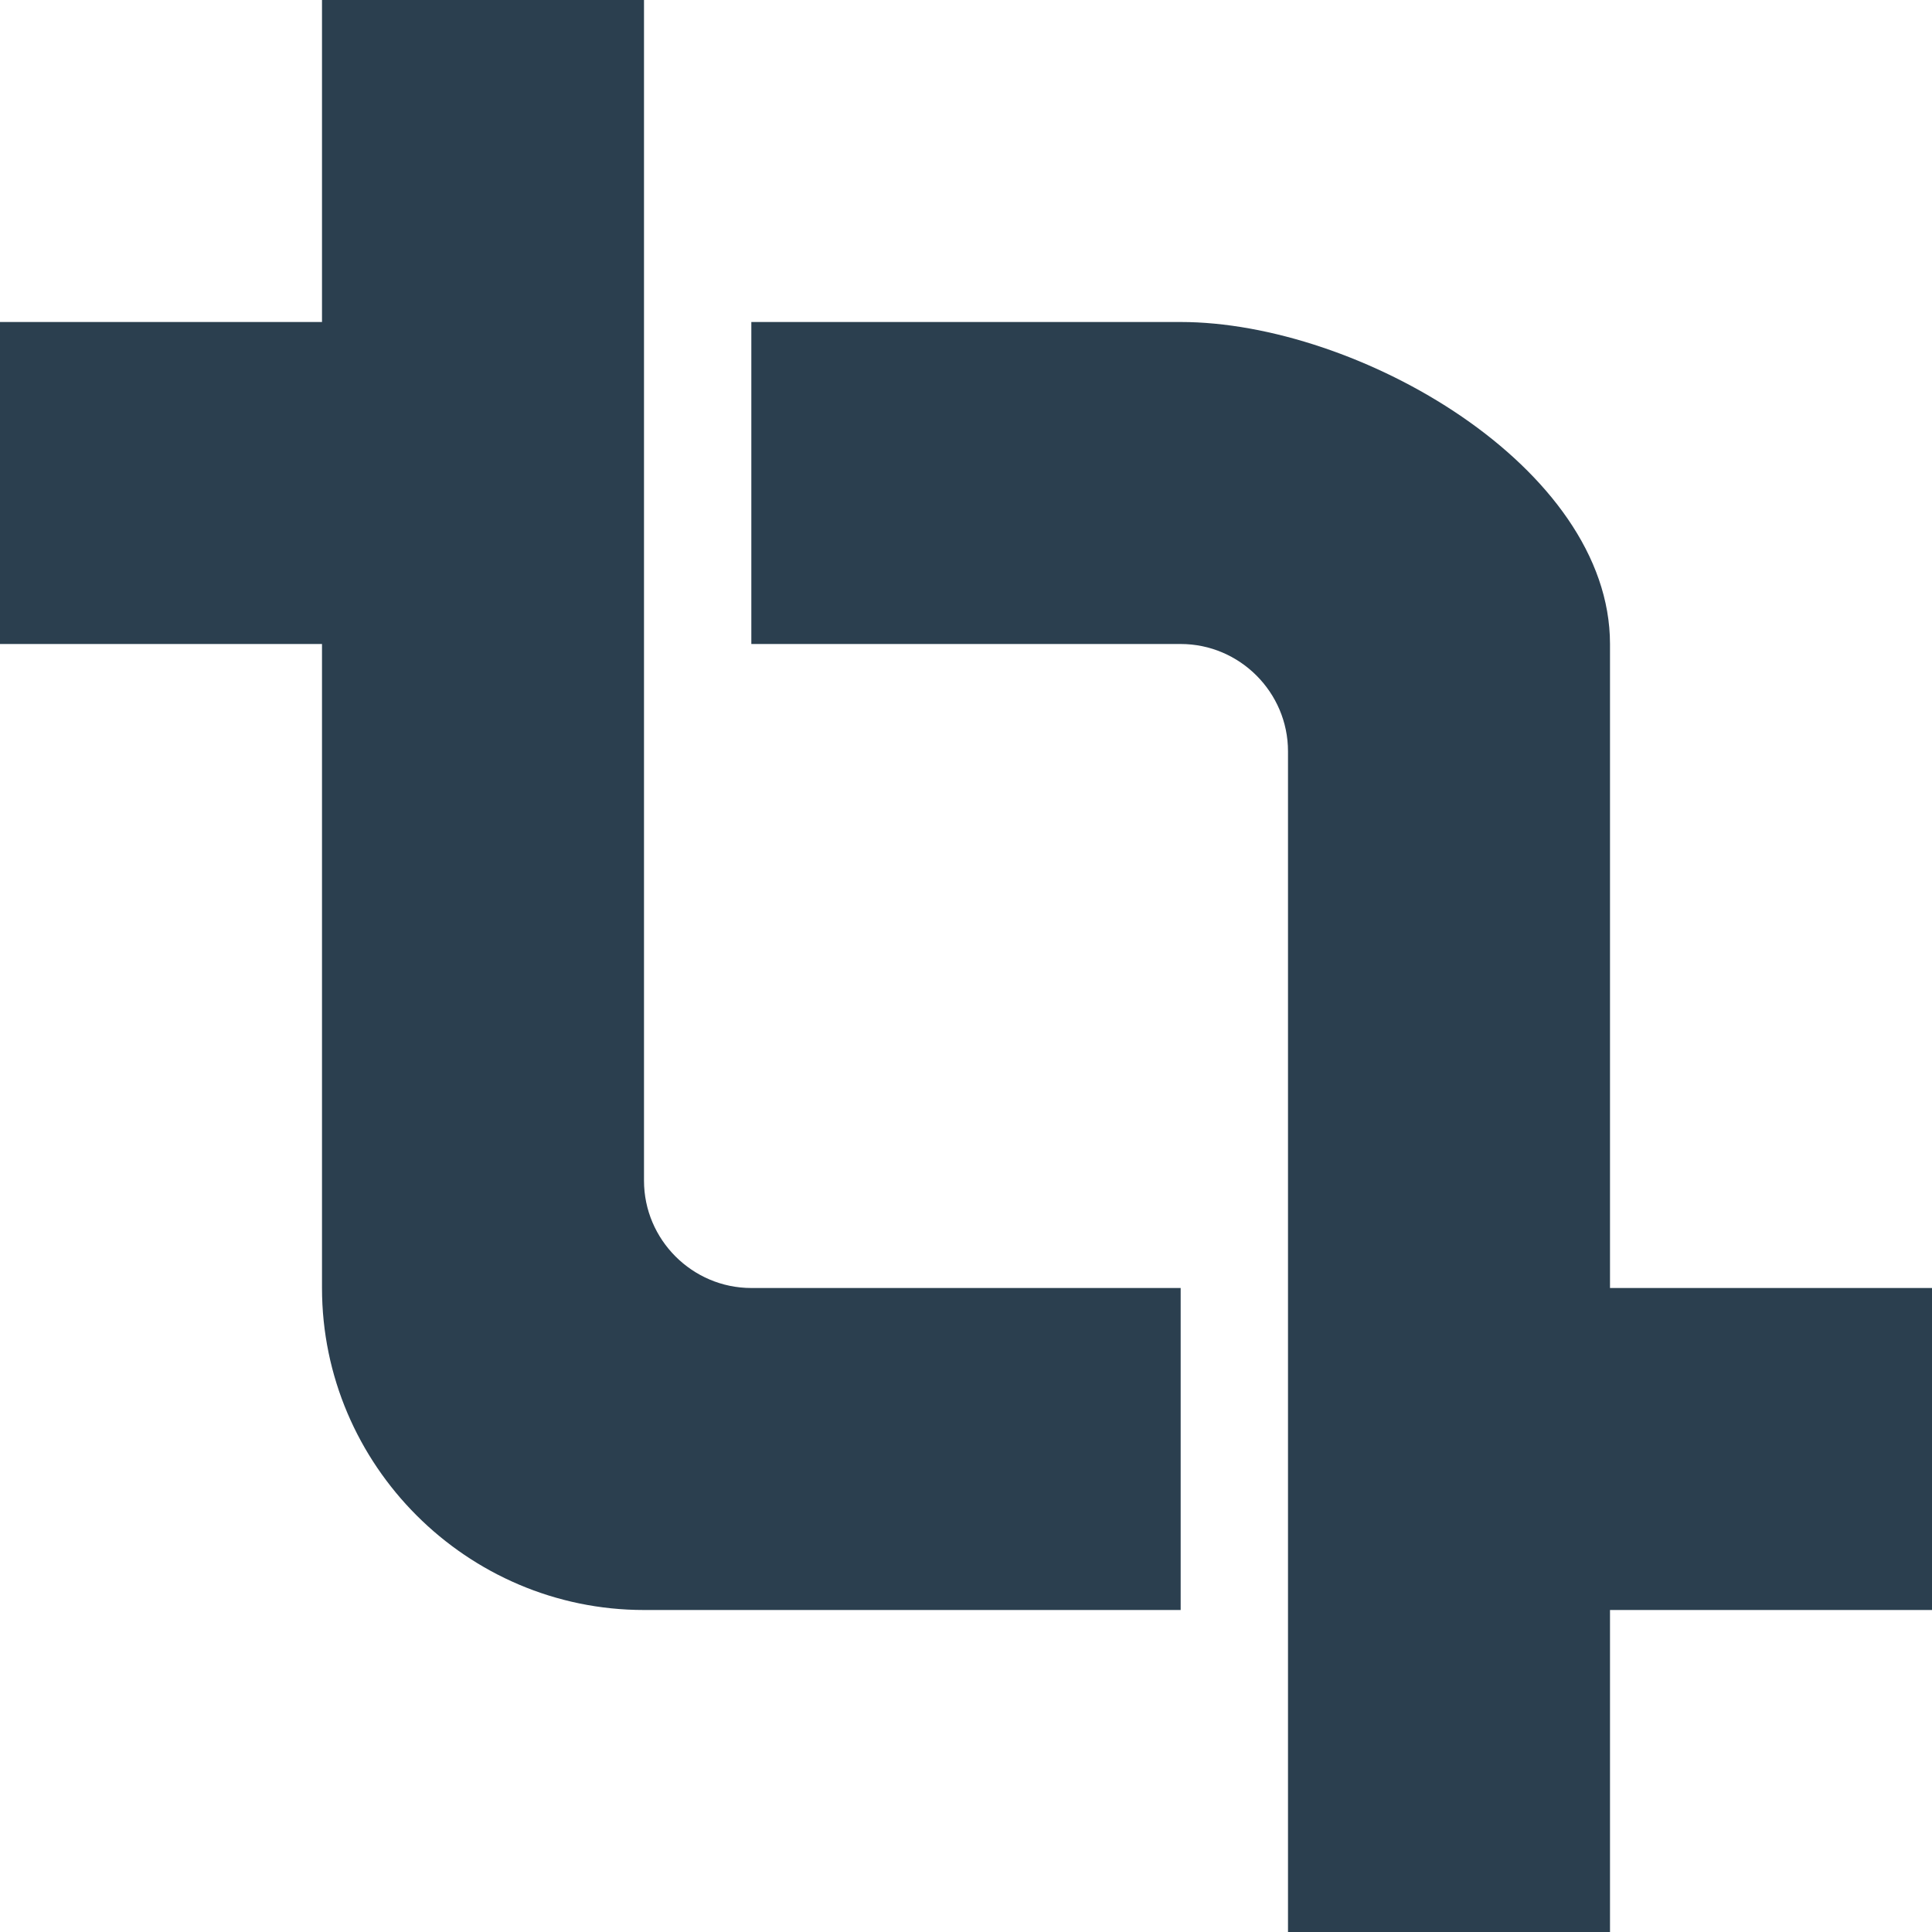 <?xml version="1.0" encoding="utf-8"?>
<svg xmlns="http://www.w3.org/2000/svg"
	xmlns:xlink="http://www.w3.org/1999/xlink"
	width="18px" height="18px" viewBox="0 0 18 18">
<path fill="rgb(43,63,79)" fill-rule="evenodd" d="M 15 15C 15 15 15 18 15 18 15 18 12 18 12 18 12 18 12 14 12 14 12 14 12 12 12 12 12 12 12 7 12 7 12 6.45 11.55 6 11 6 11 6 7 6 7 6 7 6 7 3 7 3 7 3 11 3 11 3 12.65 3 15 4.35 15 6 15 6 15 12 15 12 15 12 18 12 18 12 18 12 18 15 18 15 18 15 15 15 15 15ZM 11 12C 11 12 11 15 11 15 11 15 6 15 6 15 4.35 15 3 13.65 3 12 3 12 3 6 3 6 3 6-0 6-0 6-0 6-0 3-0 3-0 3 3 3 3 3 3 3 3 0 3 0 3 0 6 0 6 0 6 0 6 4 6 4 6 4 6 6 6 6 6 6 6 11 6 11 6 11.55 6.45 12 7 12 7 12 11 12 11 12Z"/>
</svg>